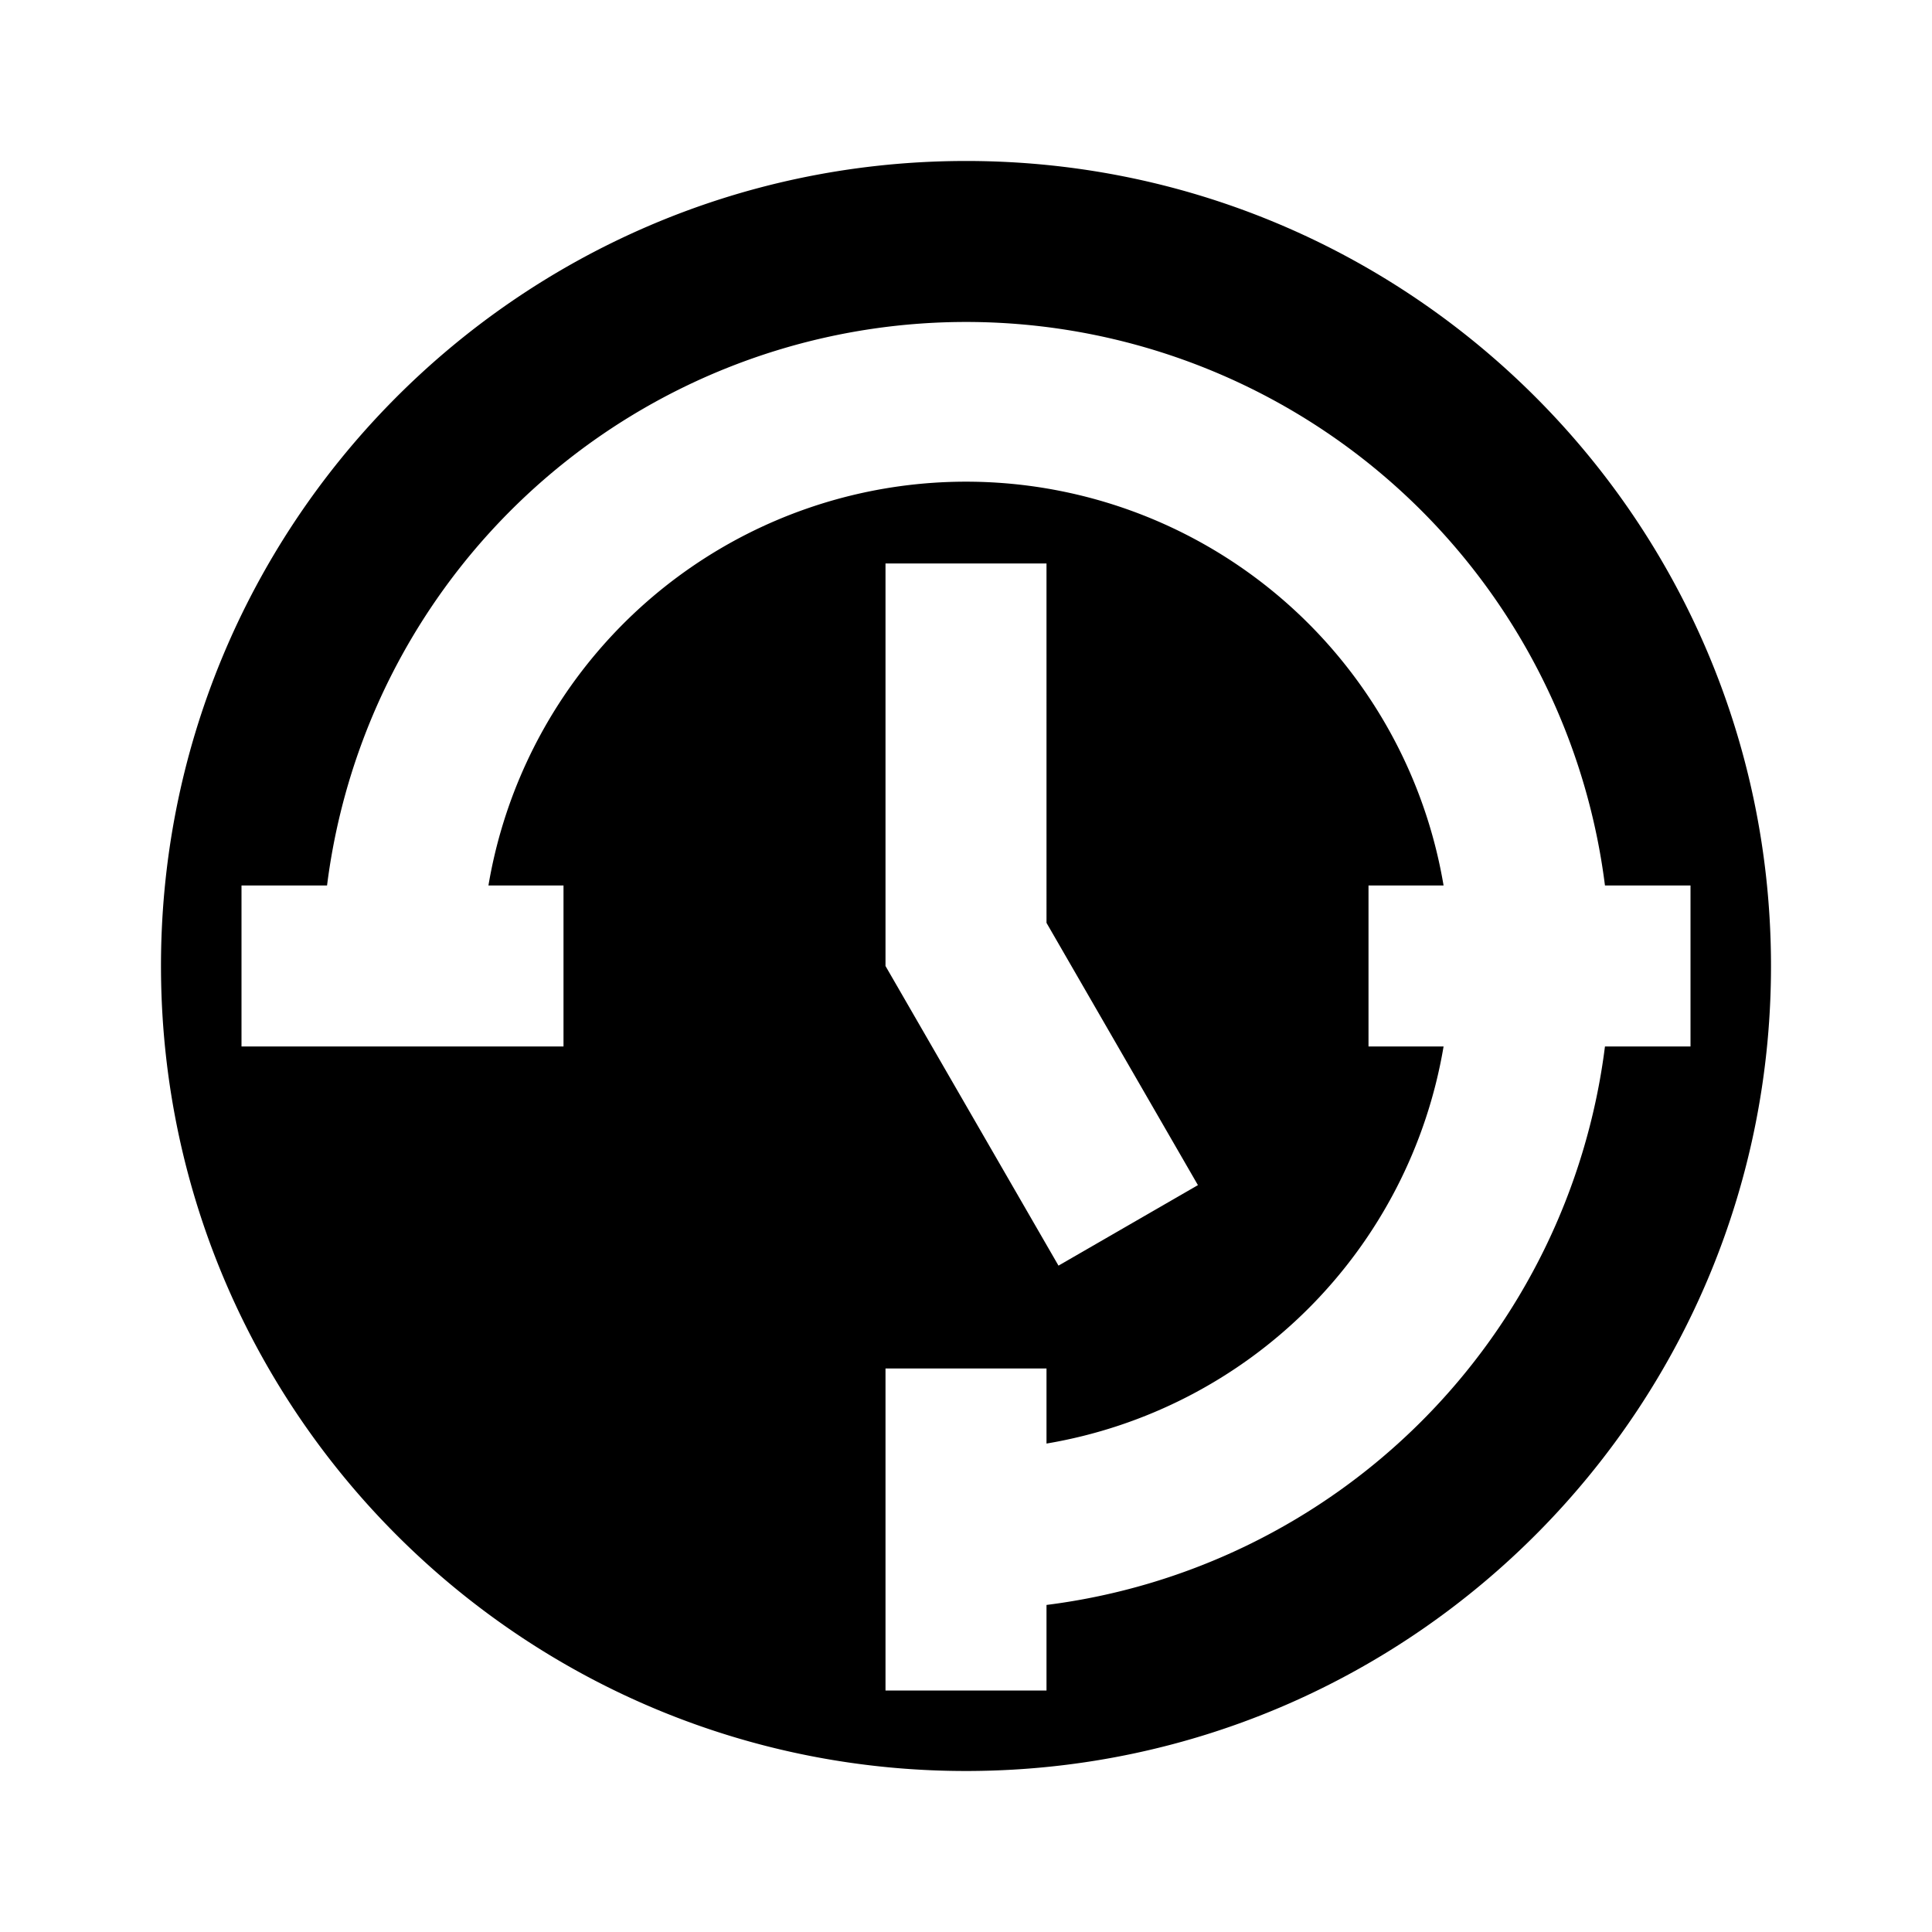 <svg xmlns="http://www.w3.org/2000/svg" width="3em" height="3em" viewBox="0 0 512 512"><path fill="currentColor" fill-rule="evenodd" d="M42.67 257.621c-.897-117.819 93.887-214.056 211.705-214.953s214.056 93.888 214.952 211.706c.897 117.818-93.887 214.056-211.705 214.952c-117.819.897-214.056-93.887-214.953-211.705m86.771-22.957a128.344 128.344 0 0 1 151.72-104.523a128.34 128.34 0 0 1 101.402 104.523h-19.894v42.667h19.894a128.34 128.34 0 0 1-105.228 105.227v-19.893h-42.667v85.334h42.667v-22.672A170.664 170.664 0 0 0 425.33 277.331h22.673v-42.667h-22.672a170.666 170.666 0 0 0-311.145-73.62a170.65 170.65 0 0 0-27.515 73.62H64v42.667h85.334v-42.667zm147.894 9.905V149.33h-42.667v106.666l-.002.001l45.847 79.41l36.951-21.334z" clip-rule="evenodd"/></svg>